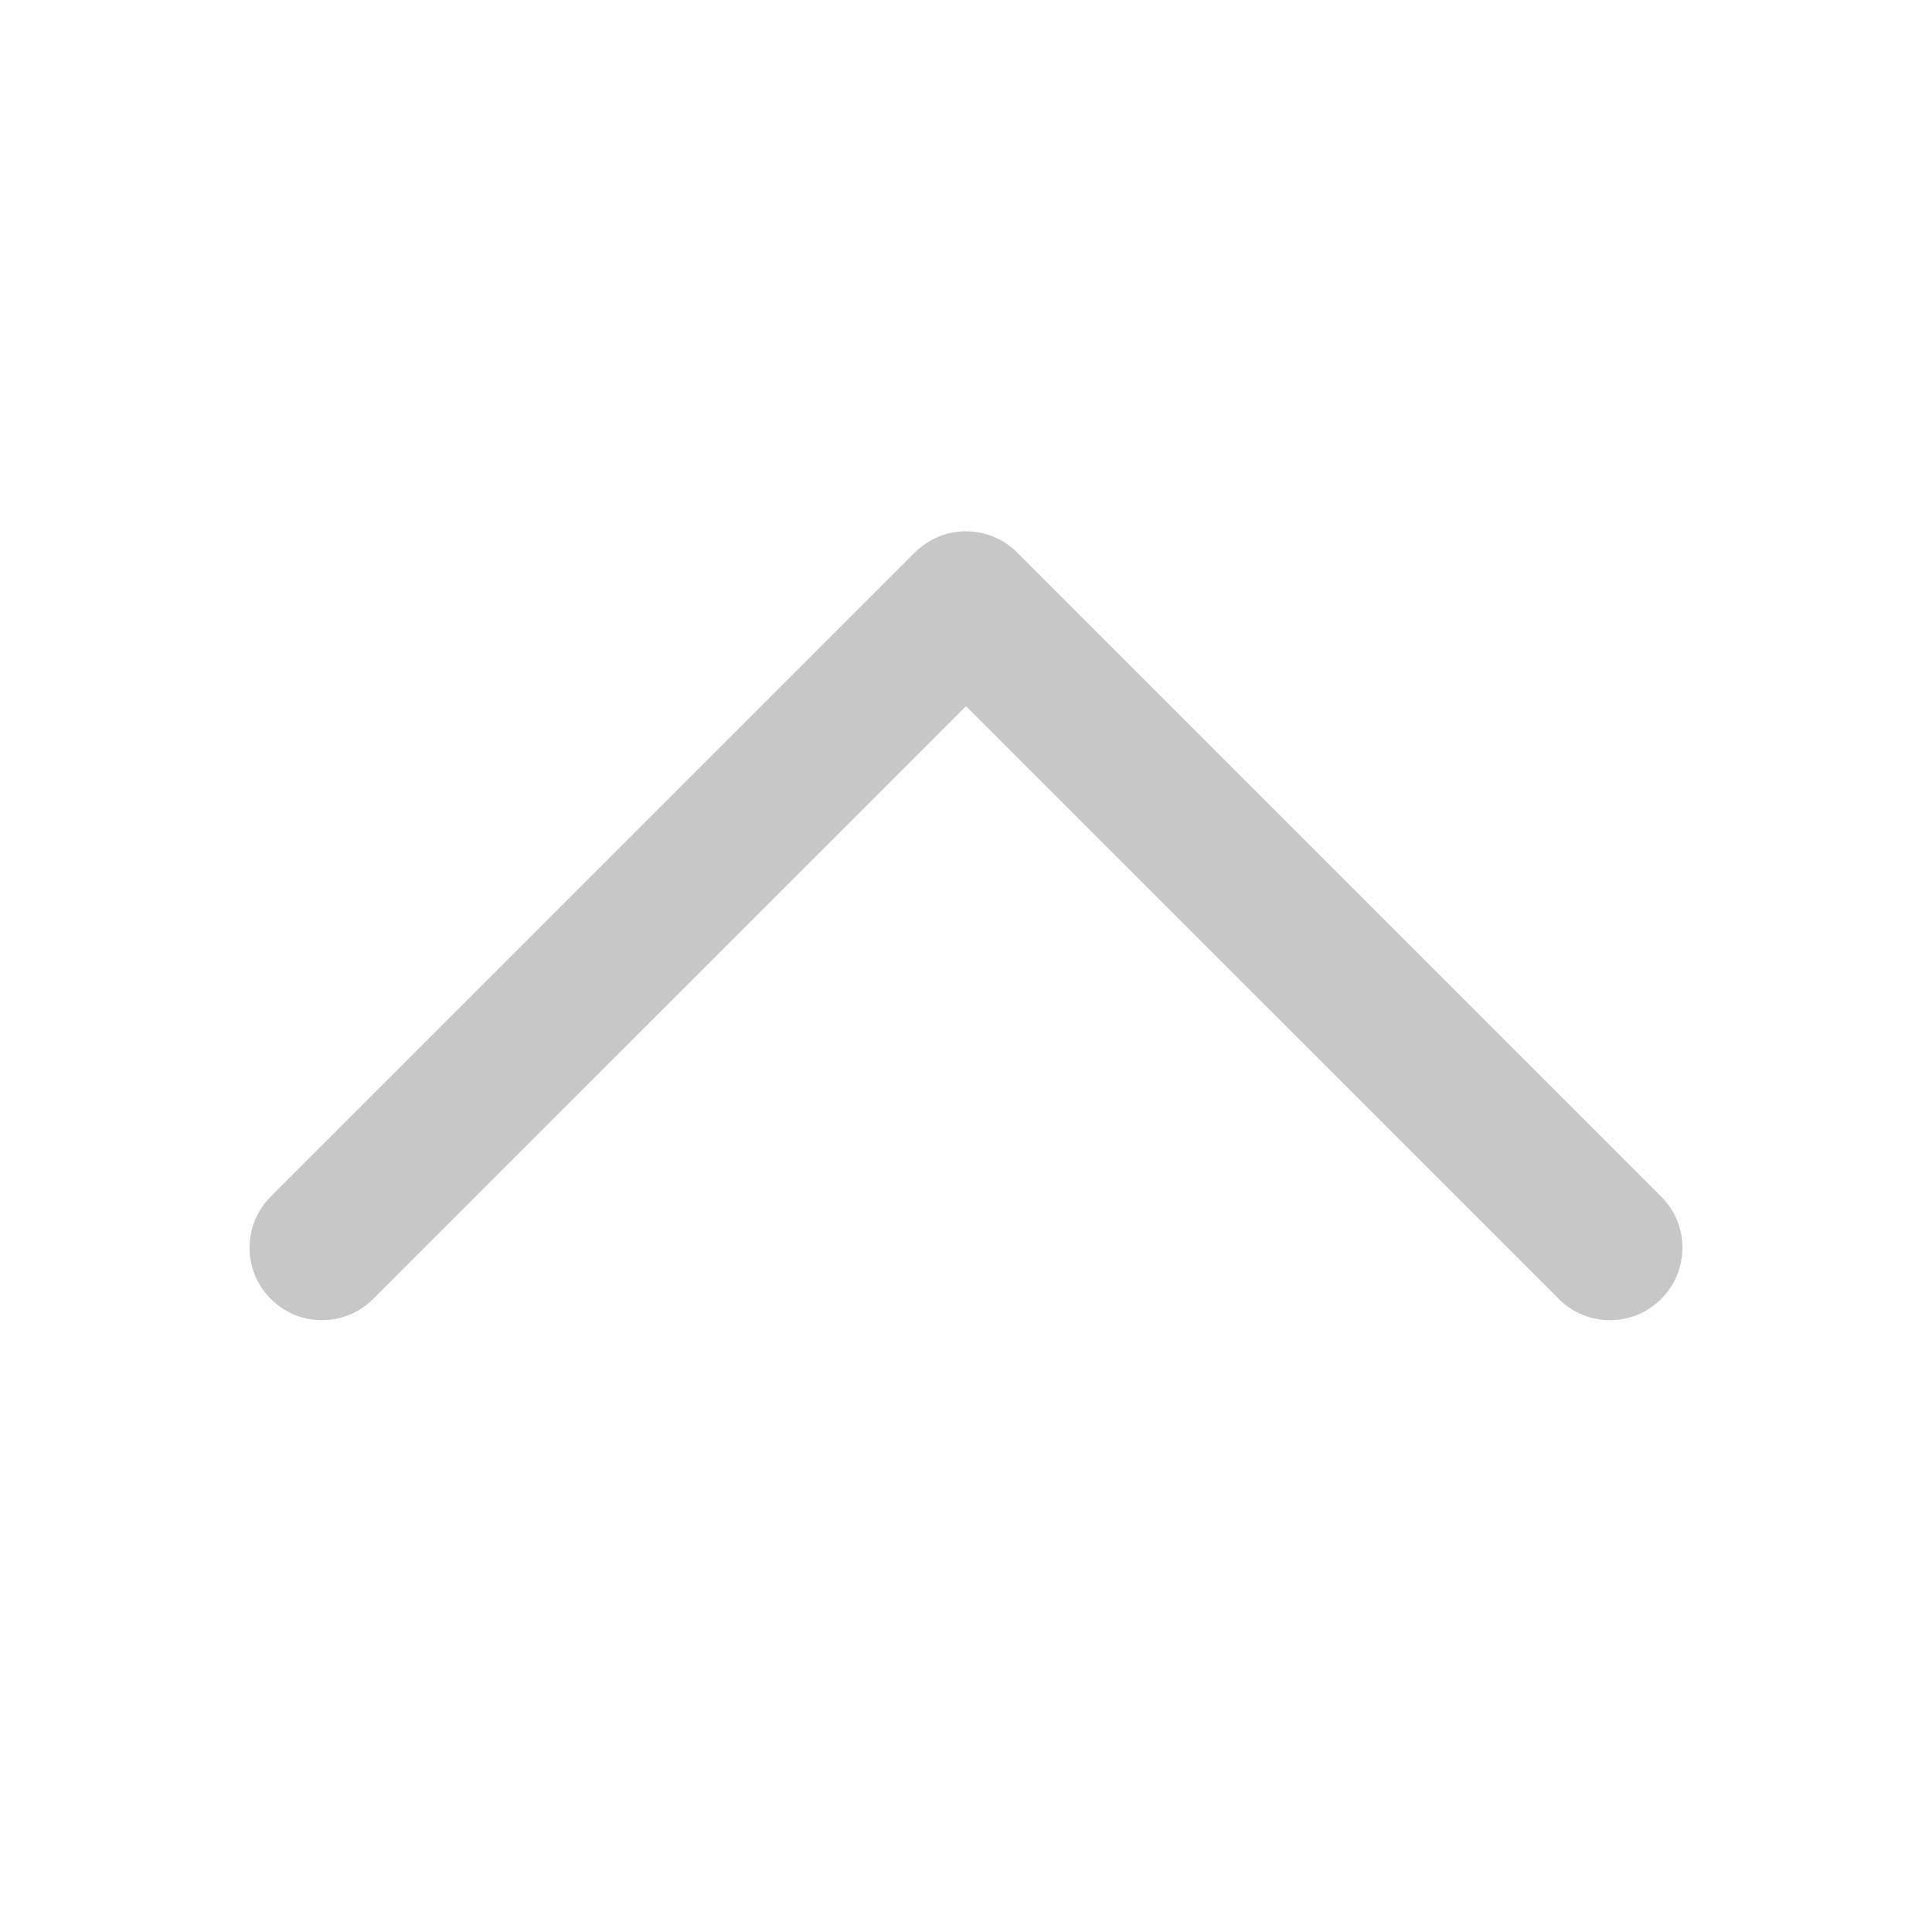 <svg width="24" height="24" viewBox="0 0 24 24" fill="none" xmlns="http://www.w3.org/2000/svg">
    <path d="M3.364 16.136C3.715 16.488 4.285 16.488 4.636 16.136L12 8.773L19.364 16.136C19.715 16.488 20.285 16.488 20.636 16.136C20.988 15.785 20.988 15.215 20.636 14.864L12.636 6.864C12.285 6.512 11.715 6.512 11.364 6.864L3.364 14.864C3.012 15.215 3.012 15.785 3.364 16.136Z" fill="#37383C" fill-opacity="0.28"/>
    </svg>
    